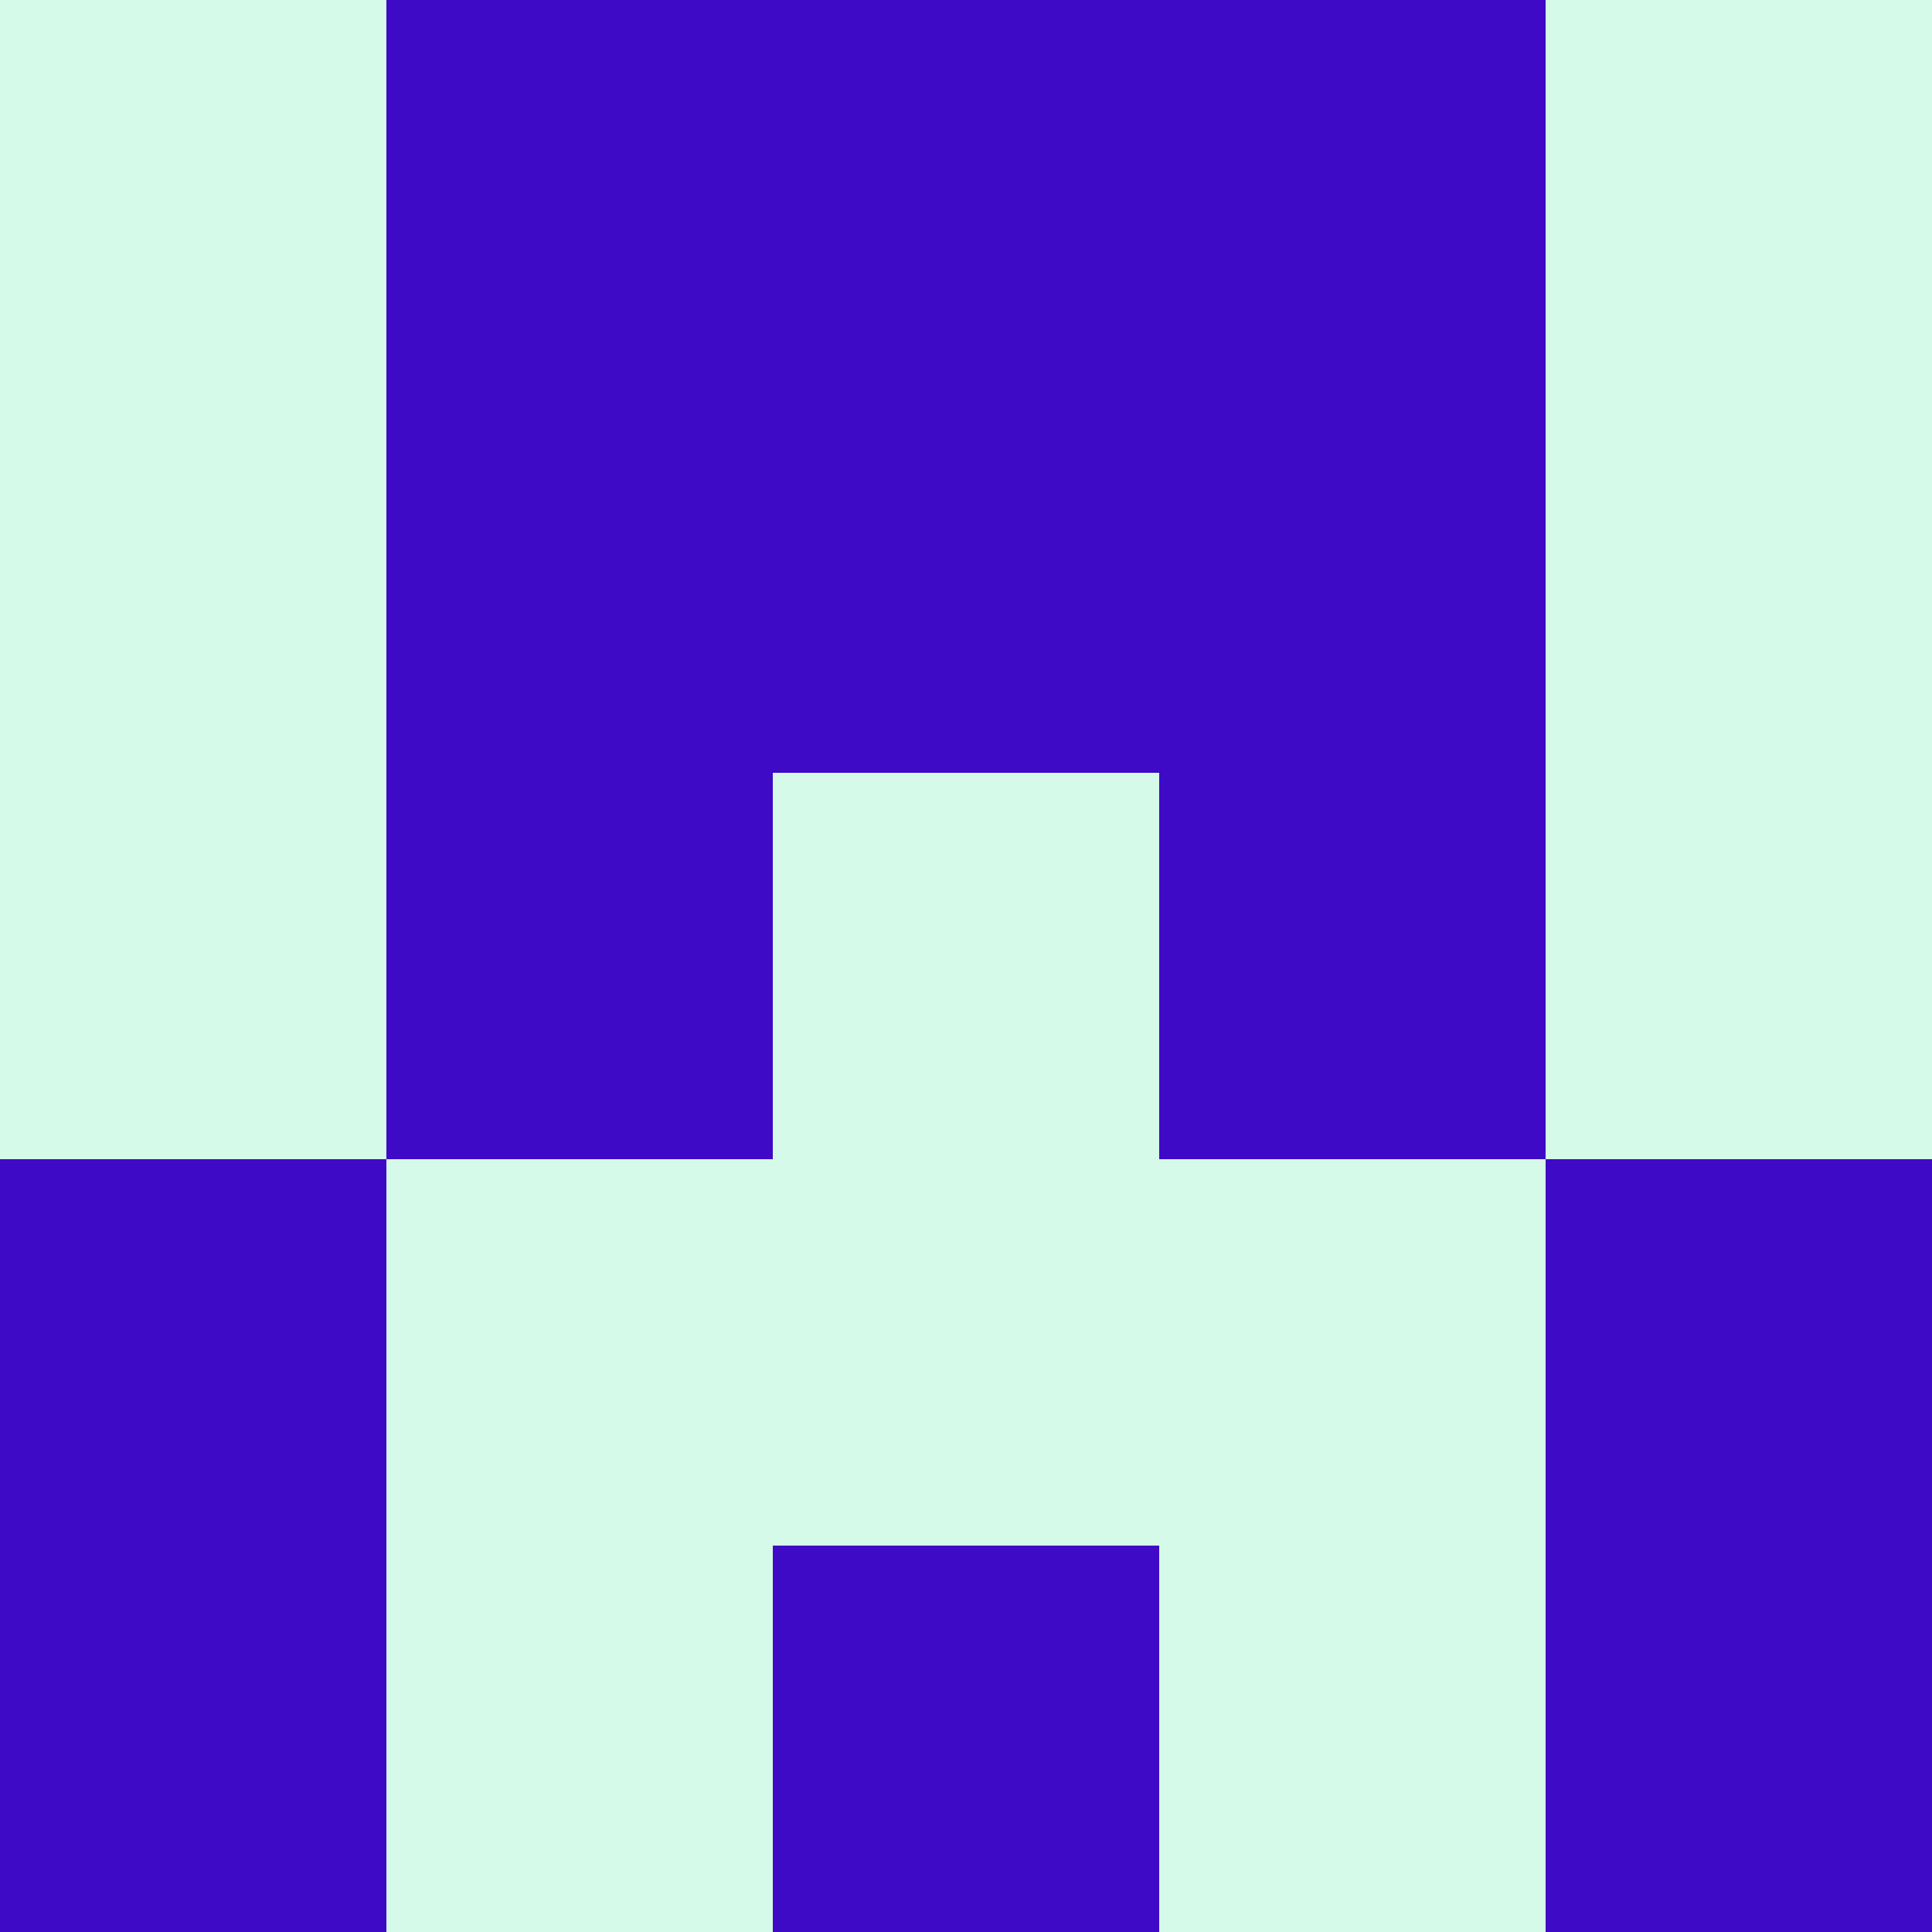 <?xml version="1.0" encoding="utf-8"?>
<!DOCTYPE svg PUBLIC "-//W3C//DTD SVG 20010904//EN"
"http://www.w3.org/TR/2001/REC-SVG-20010904/DTD/svg10.dtd">
<svg viewBox="0 0 5 5" height="100" width="100" xml:lang="fr"
     xmlns="http://www.w3.org/2000/svg"
     xmlns:xlink="http://www.w3.org/1999/xlink">
                        <rect x="0" y="0" width="5" height="5" fill="#808080" stroke="none"/>
                        <rect x="0" y="0" height="1" width="1" fill="#D5FAEA"/>
                    <rect x="4" y="0" height="1" width="1" fill="#D5FAEA"/>
                    <rect x="1" y="0" height="1" width="1" fill="#3E0AC5"/>
                    <rect x="3" y="0" height="1" width="1" fill="#3E0AC5"/>
                    <rect x="2" y="0" height="1" width="1" fill="#3E0AC5"/>
                                <rect x="0" y="1" height="1" width="1" fill="#D5FAEA"/>
                    <rect x="4" y="1" height="1" width="1" fill="#D5FAEA"/>
                    <rect x="1" y="1" height="1" width="1" fill="#3E0AC5"/>
                    <rect x="3" y="1" height="1" width="1" fill="#3E0AC5"/>
                    <rect x="2" y="1" height="1" width="1" fill="#3E0AC5"/>
                                <rect x="0" y="2" height="1" width="1" fill="#D5FAEA"/>
                    <rect x="4" y="2" height="1" width="1" fill="#D5FAEA"/>
                    <rect x="1" y="2" height="1" width="1" fill="#3E0AC5"/>
                    <rect x="3" y="2" height="1" width="1" fill="#3E0AC5"/>
                    <rect x="2" y="2" height="1" width="1" fill="#D5FAEA"/>
                                <rect x="0" y="3" height="1" width="1" fill="#3E0AC5"/>
                    <rect x="4" y="3" height="1" width="1" fill="#3E0AC5"/>
                    <rect x="1" y="3" height="1" width="1" fill="#D5FAEA"/>
                    <rect x="3" y="3" height="1" width="1" fill="#D5FAEA"/>
                    <rect x="2" y="3" height="1" width="1" fill="#D5FAEA"/>
                                <rect x="0" y="4" height="1" width="1" fill="#3E0AC5"/>
                    <rect x="4" y="4" height="1" width="1" fill="#3E0AC5"/>
                    <rect x="1" y="4" height="1" width="1" fill="#D5FAEA"/>
                    <rect x="3" y="4" height="1" width="1" fill="#D5FAEA"/>
                    <rect x="2" y="4" height="1" width="1" fill="#3E0AC5"/>
            </svg>